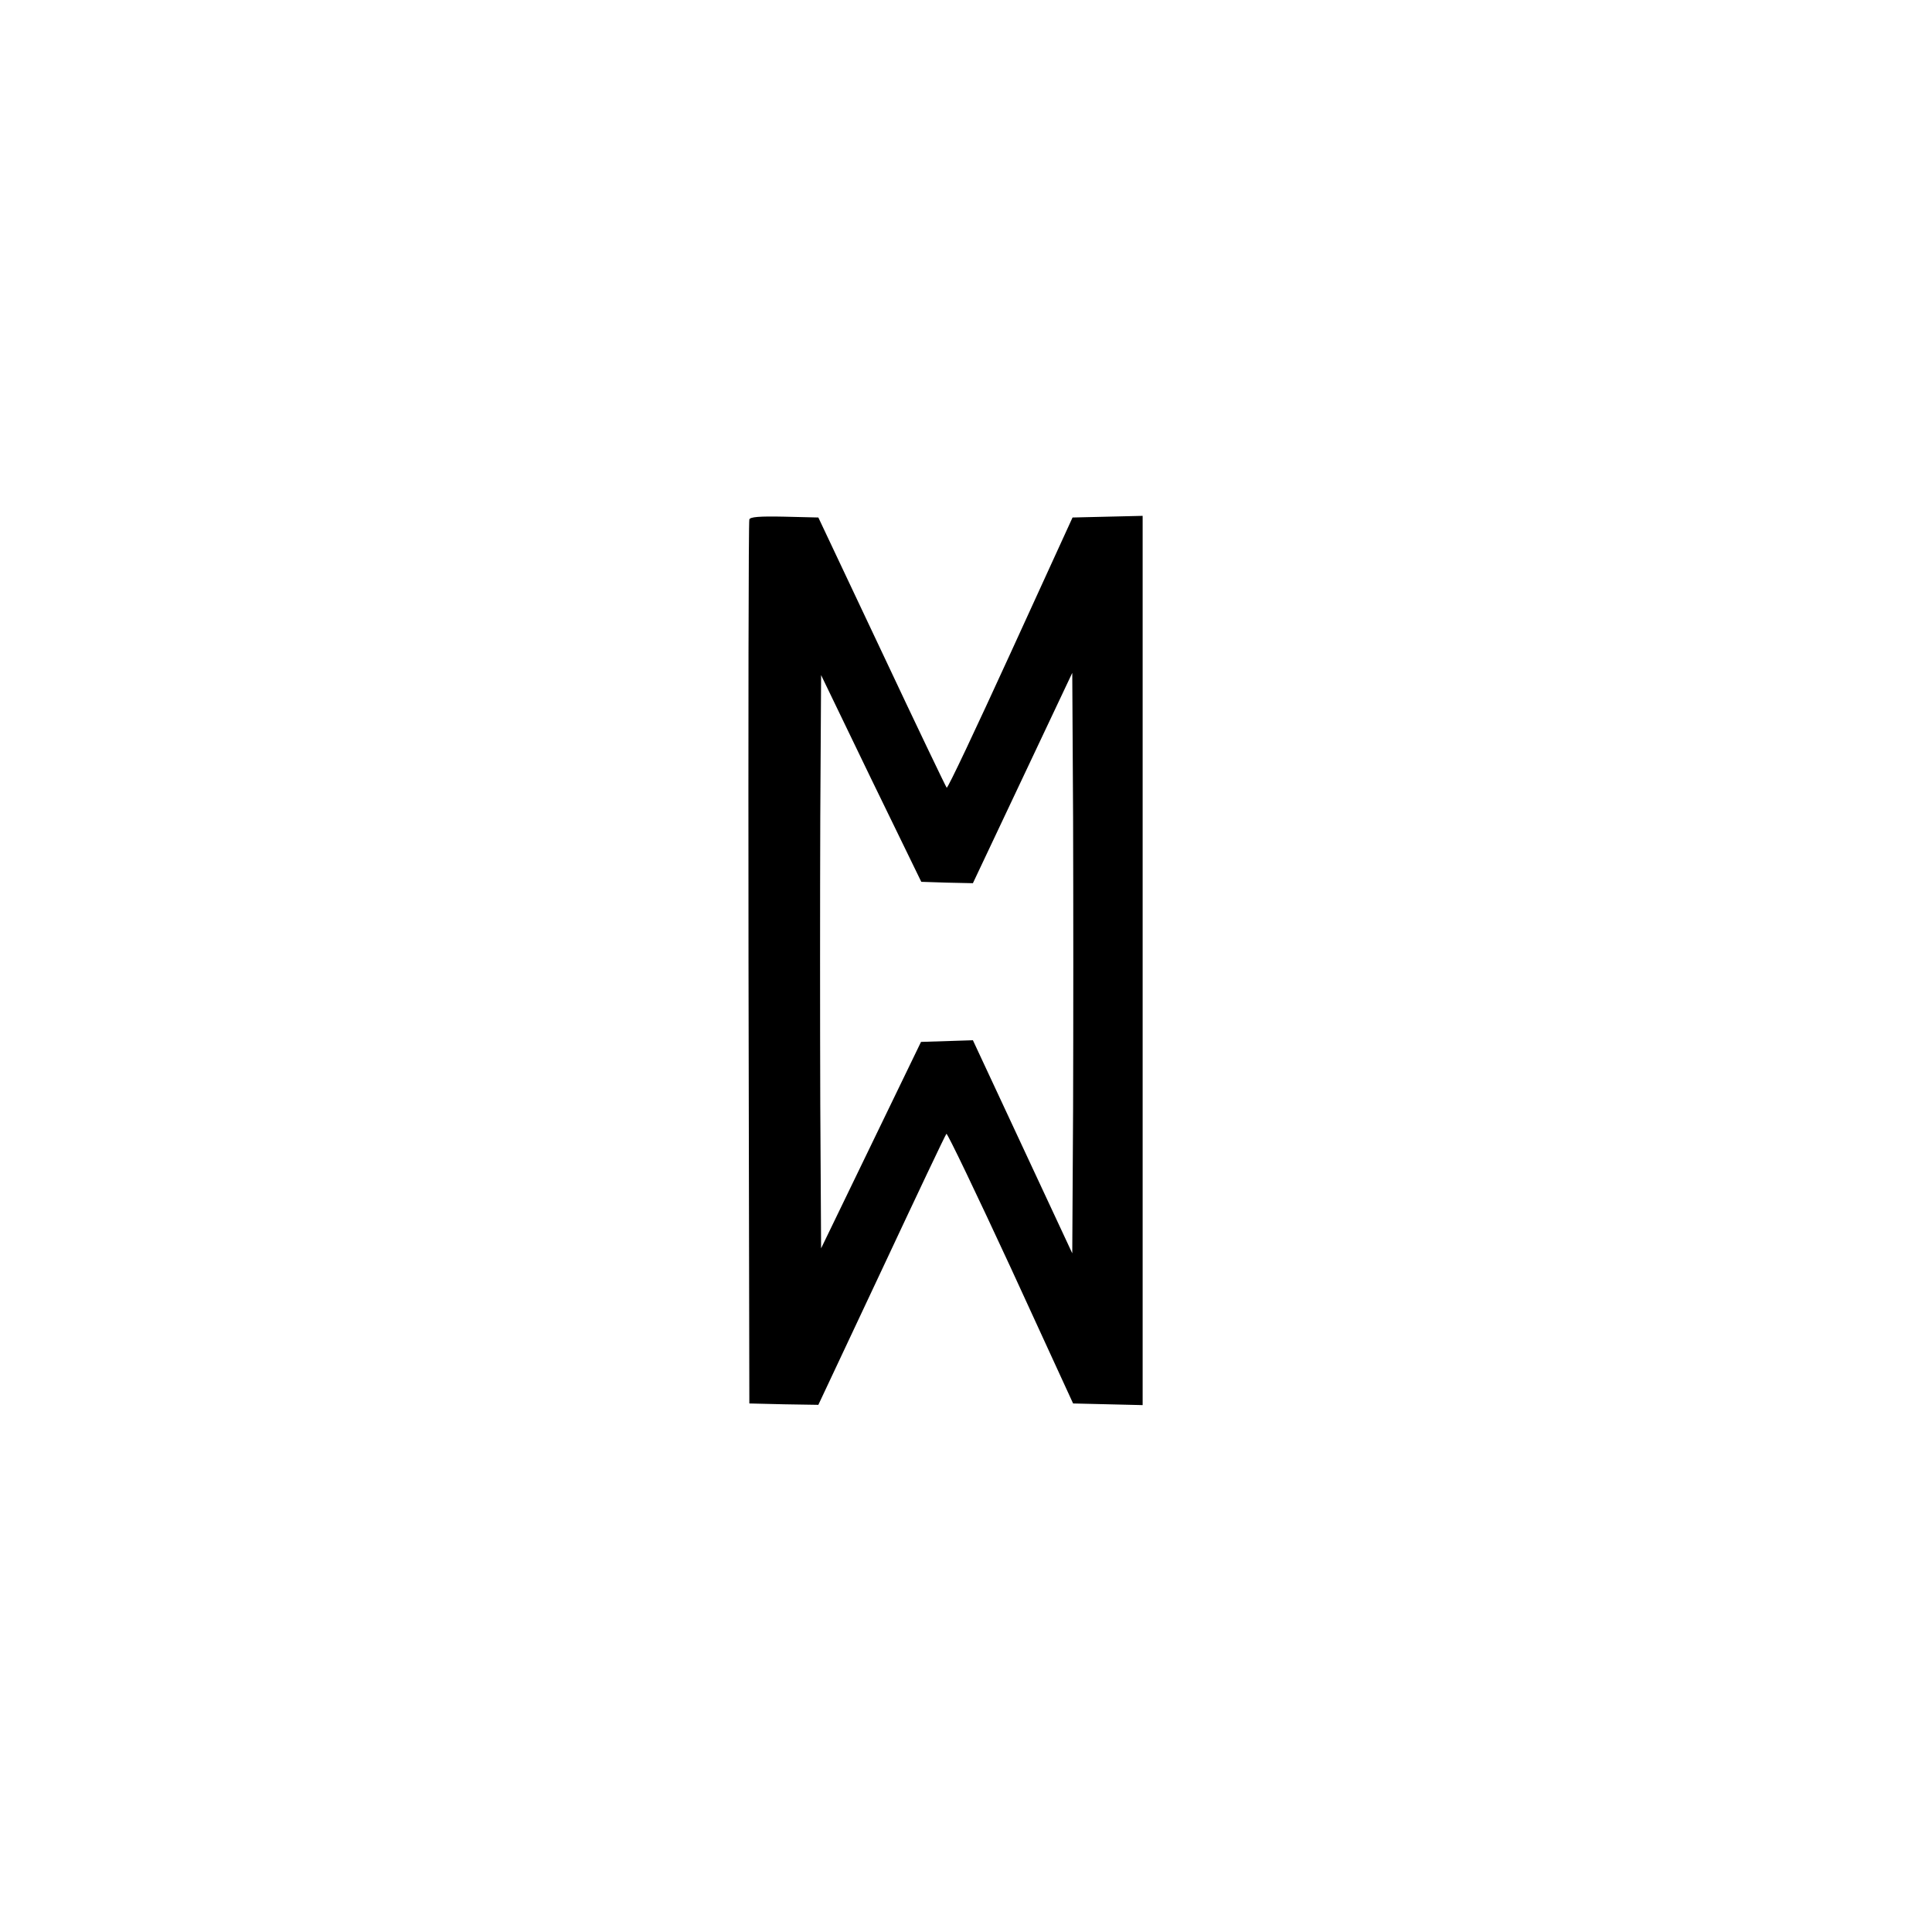 <?xml version="1.0" standalone="no"?>
<!DOCTYPE svg PUBLIC "-//W3C//DTD SVG 20010904//EN"
 "http://www.w3.org/TR/2001/REC-SVG-20010904/DTD/svg10.dtd">
<svg version="1.0" xmlns="http://www.w3.org/2000/svg"
 width="700pt" height="700pt" viewBox="0 0 700 700"
 preserveAspectRatio="xMidYMid meet">
<g transform="translate(0,700) scale(0.1,-0.1)"
fill="#000000" stroke="none">
<path d="M2715 5118 c-3 -7 -4 -731 -3 -1608 l3 -1595 125 -3 125 -2 229 487
c126 269 231 491 235 495 3 4 108 -215 233 -485 l226 -492 126 -3 126 -3 0
1611 0 1611 -127 -3 -127 -3 -225 -492 c-124 -271 -227 -490 -231 -487 -3 3
-109 224 -235 492 l-230 487 -123 3 c-92 2 -124 -1 -127 -10z m1173 -2133 l-3
-526 -180 386 -180 386 -94 -3 -94 -3 -181 -374 -181 -374 -3 522 c-1 288 -1
755 0 1039 l3 516 181 -375 182 -374 93 -3 94 -2 180 381 180 381 3 -526 c1
-289 1 -762 0 -1051z"/>
</g>
</svg>
